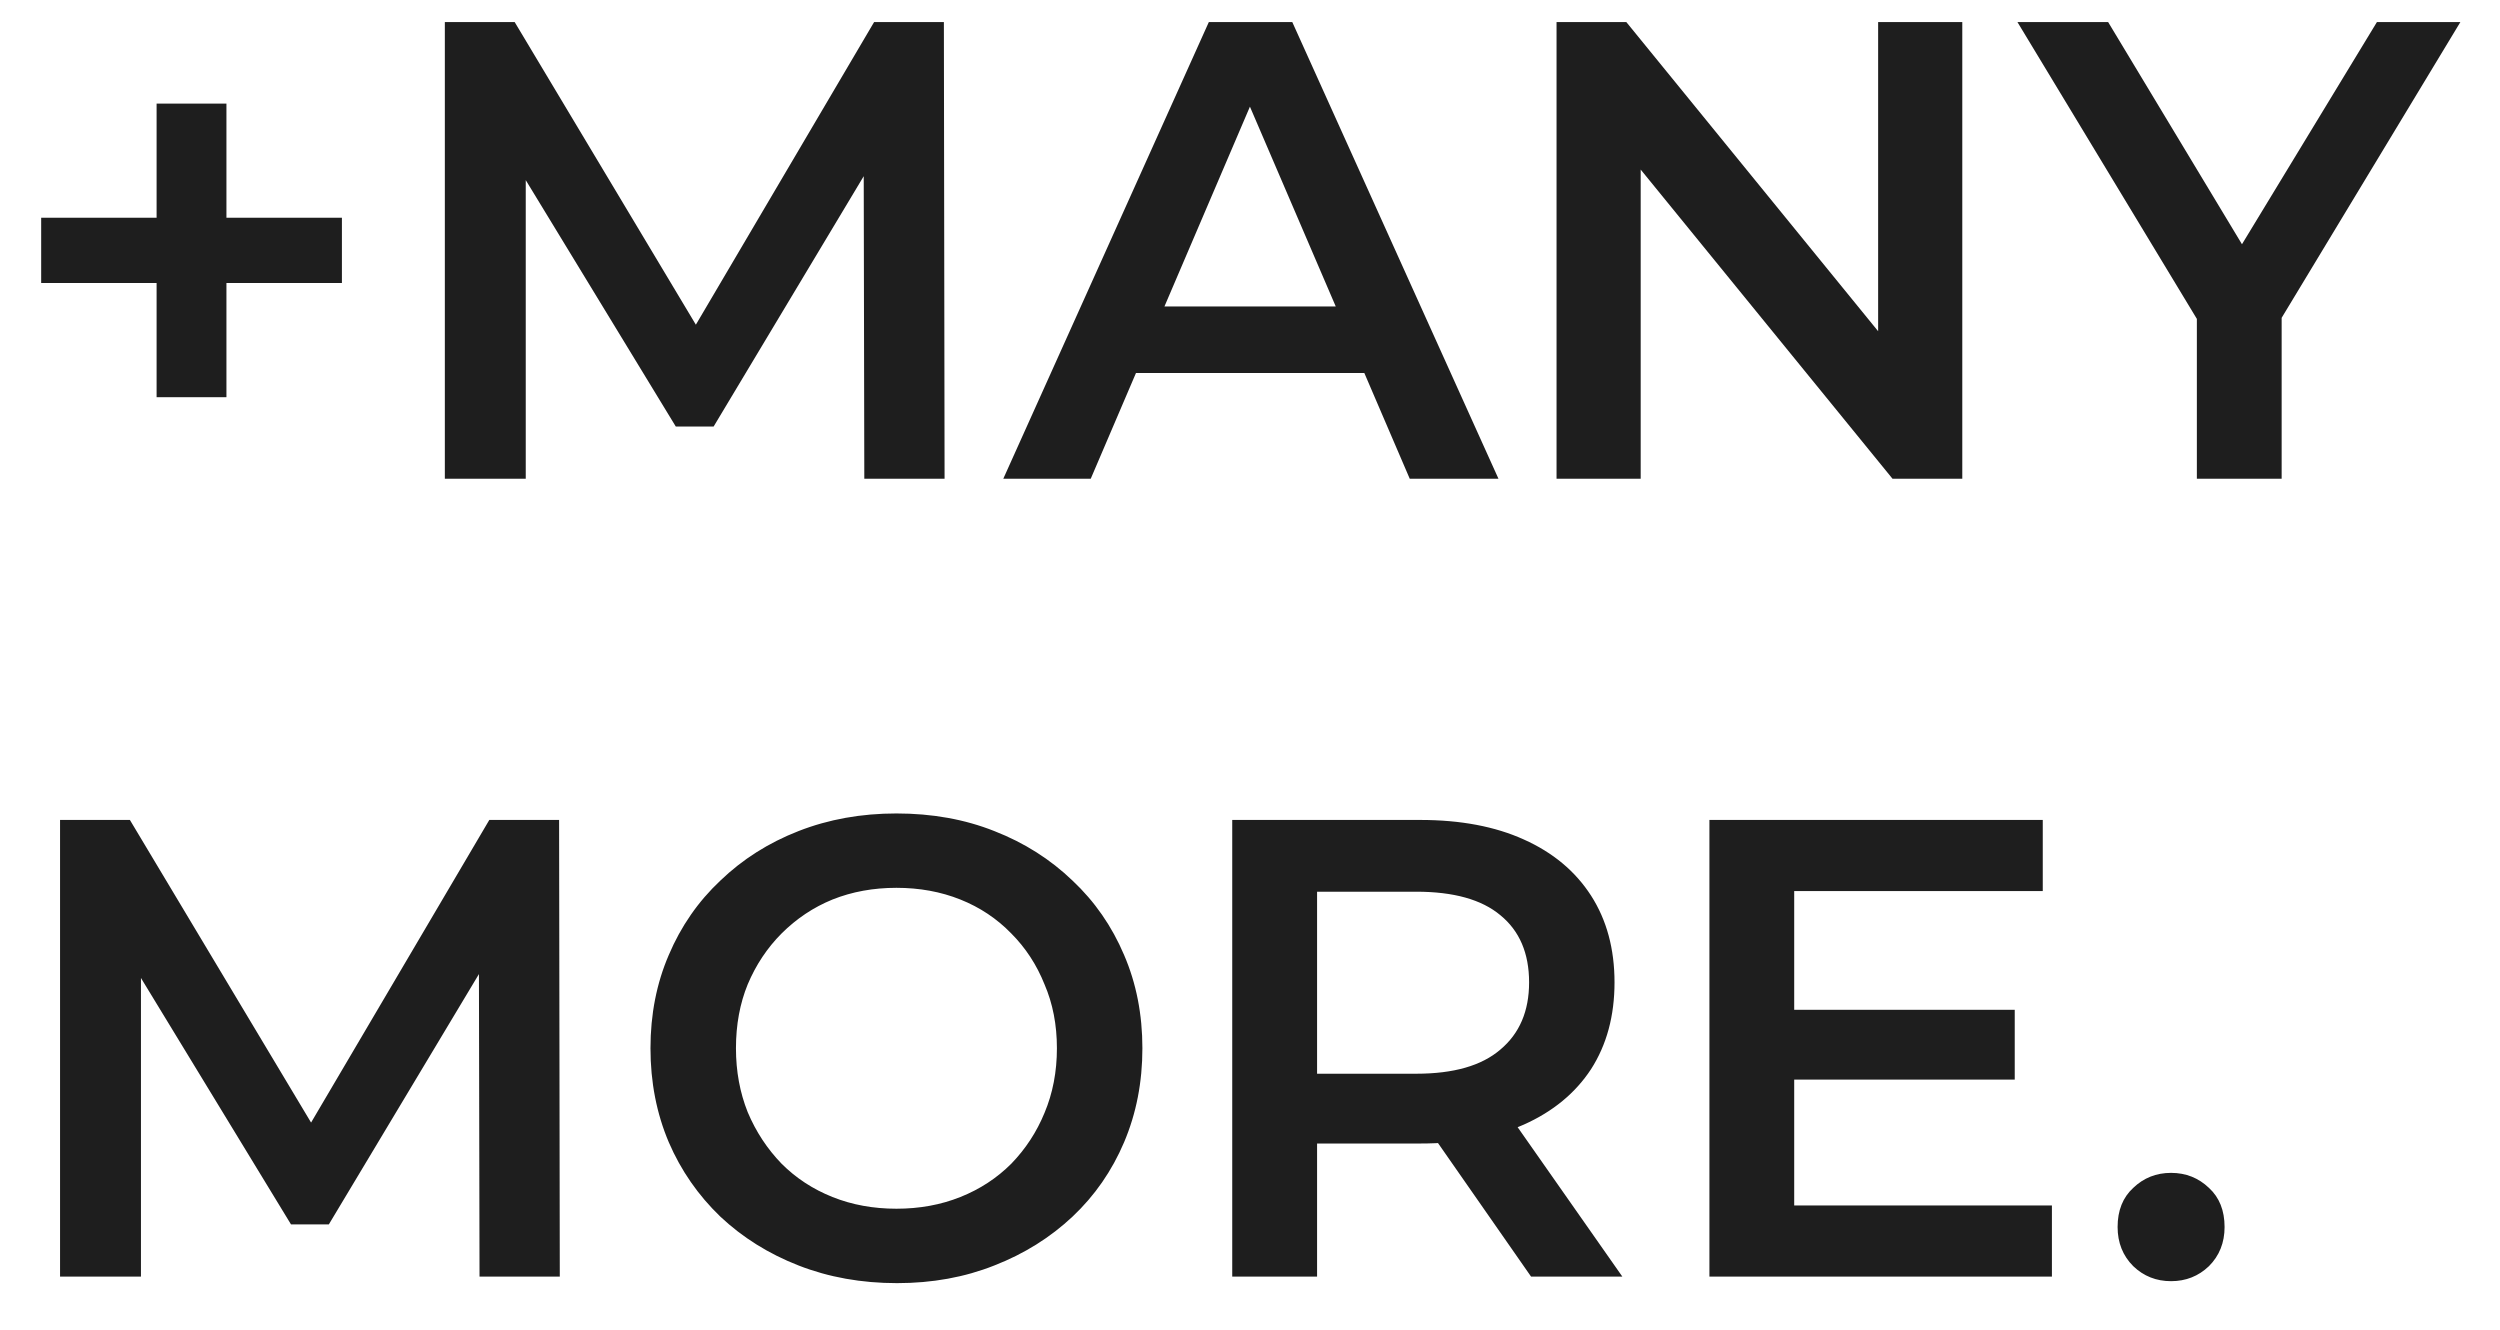<svg width="47" height="25" viewBox="0 0 47 25" fill="none" xmlns="http://www.w3.org/2000/svg"><path d="M2.944 7.467V1.948H4.257V7.467H2.944ZM0.774 5.321V4.094H6.428V5.321H0.774ZM8.363 9V0.415H9.676L13.428 6.682H12.742L16.433 0.415H17.745L17.758 9H16.249L16.237 2.782H16.556L13.416 8.019H12.705L9.516 2.782H9.884V9H8.363ZM18.862 9L22.726 0.415H24.295L28.171 9H26.503L23.179 1.261H23.817L20.506 9H18.862ZM20.641 7.013L21.07 5.762H25.706L26.135 7.013H20.641ZM29.263 9V0.415H30.575L35.959 7.025H35.309V0.415H36.891V9H35.579L30.195 2.39H30.845V9H29.263ZM41.301 9V5.603L41.657 6.584L37.928 0.415H39.633L42.625 5.382H41.669L44.686 0.415H46.255L42.527 6.584L42.895 5.603V9H41.301ZM1.129 24V15.415H2.442L6.194 21.682H5.508L9.199 15.415H10.511L10.524 24H9.015L9.003 17.782H9.322L6.182 23.019H5.471L2.282 17.782H2.65V24H1.129ZM16.865 24.123C16.195 24.123 15.578 24.012 15.013 23.791C14.449 23.571 13.959 23.264 13.542 22.872C13.125 22.471 12.802 22.005 12.573 21.474C12.344 20.934 12.229 20.345 12.229 19.707C12.229 19.07 12.344 18.485 12.573 17.954C12.802 17.414 13.125 16.948 13.542 16.556C13.959 16.155 14.449 15.844 15.013 15.624C15.578 15.403 16.191 15.293 16.853 15.293C17.523 15.293 18.137 15.403 18.693 15.624C19.257 15.844 19.747 16.155 20.164 16.556C20.581 16.948 20.904 17.414 21.133 17.954C21.362 18.485 21.477 19.07 21.477 19.707C21.477 20.345 21.362 20.934 21.133 21.474C20.904 22.013 20.581 22.479 20.164 22.872C19.747 23.264 19.257 23.571 18.693 23.791C18.137 24.012 17.527 24.123 16.865 24.123ZM16.853 22.724C17.286 22.724 17.687 22.651 18.055 22.504C18.423 22.357 18.742 22.148 19.012 21.878C19.281 21.6 19.49 21.281 19.637 20.922C19.792 20.554 19.87 20.149 19.87 19.707C19.87 19.266 19.792 18.865 19.637 18.506C19.49 18.138 19.281 17.819 19.012 17.549C18.742 17.271 18.423 17.058 18.055 16.911C17.687 16.764 17.286 16.691 16.853 16.691C16.42 16.691 16.019 16.764 15.651 16.911C15.291 17.058 14.973 17.271 14.694 17.549C14.425 17.819 14.212 18.138 14.057 18.506C13.91 18.865 13.836 19.266 13.836 19.707C13.836 20.141 13.91 20.541 14.057 20.909C14.212 21.277 14.425 21.6 14.694 21.878C14.964 22.148 15.283 22.357 15.651 22.504C16.019 22.651 16.42 22.724 16.853 22.724ZM23.166 24V15.415H26.699C27.459 15.415 28.109 15.538 28.649 15.783C29.196 16.028 29.617 16.38 29.912 16.838C30.206 17.296 30.353 17.839 30.353 18.469C30.353 19.098 30.206 19.642 29.912 20.1C29.617 20.55 29.196 20.897 28.649 21.142C28.109 21.38 27.459 21.498 26.699 21.498H24.05L24.761 20.774V24H23.166ZM28.784 24L26.613 20.885H28.317L30.5 24H28.784ZM24.761 20.946L24.05 20.186H26.625C27.328 20.186 27.855 20.035 28.207 19.732C28.567 19.43 28.747 19.009 28.747 18.469C28.747 17.921 28.567 17.5 28.207 17.206C27.855 16.911 27.328 16.764 26.625 16.764H24.05L24.761 15.979V20.946ZM33.609 18.984H37.877V20.296H33.609V18.984ZM33.731 22.663H38.576V24H32.137V15.415H38.404V16.752H33.731V22.663ZM40.816 24.086C40.538 24.086 40.301 23.992 40.105 23.804C39.909 23.608 39.811 23.362 39.811 23.068C39.811 22.757 39.909 22.512 40.105 22.332C40.301 22.144 40.538 22.05 40.816 22.05C41.094 22.05 41.331 22.144 41.528 22.332C41.724 22.512 41.822 22.757 41.822 23.068C41.822 23.362 41.724 23.608 41.528 23.804C41.331 23.992 41.094 24.086 40.816 24.086Z" fill="#1E1E1E"/></svg>